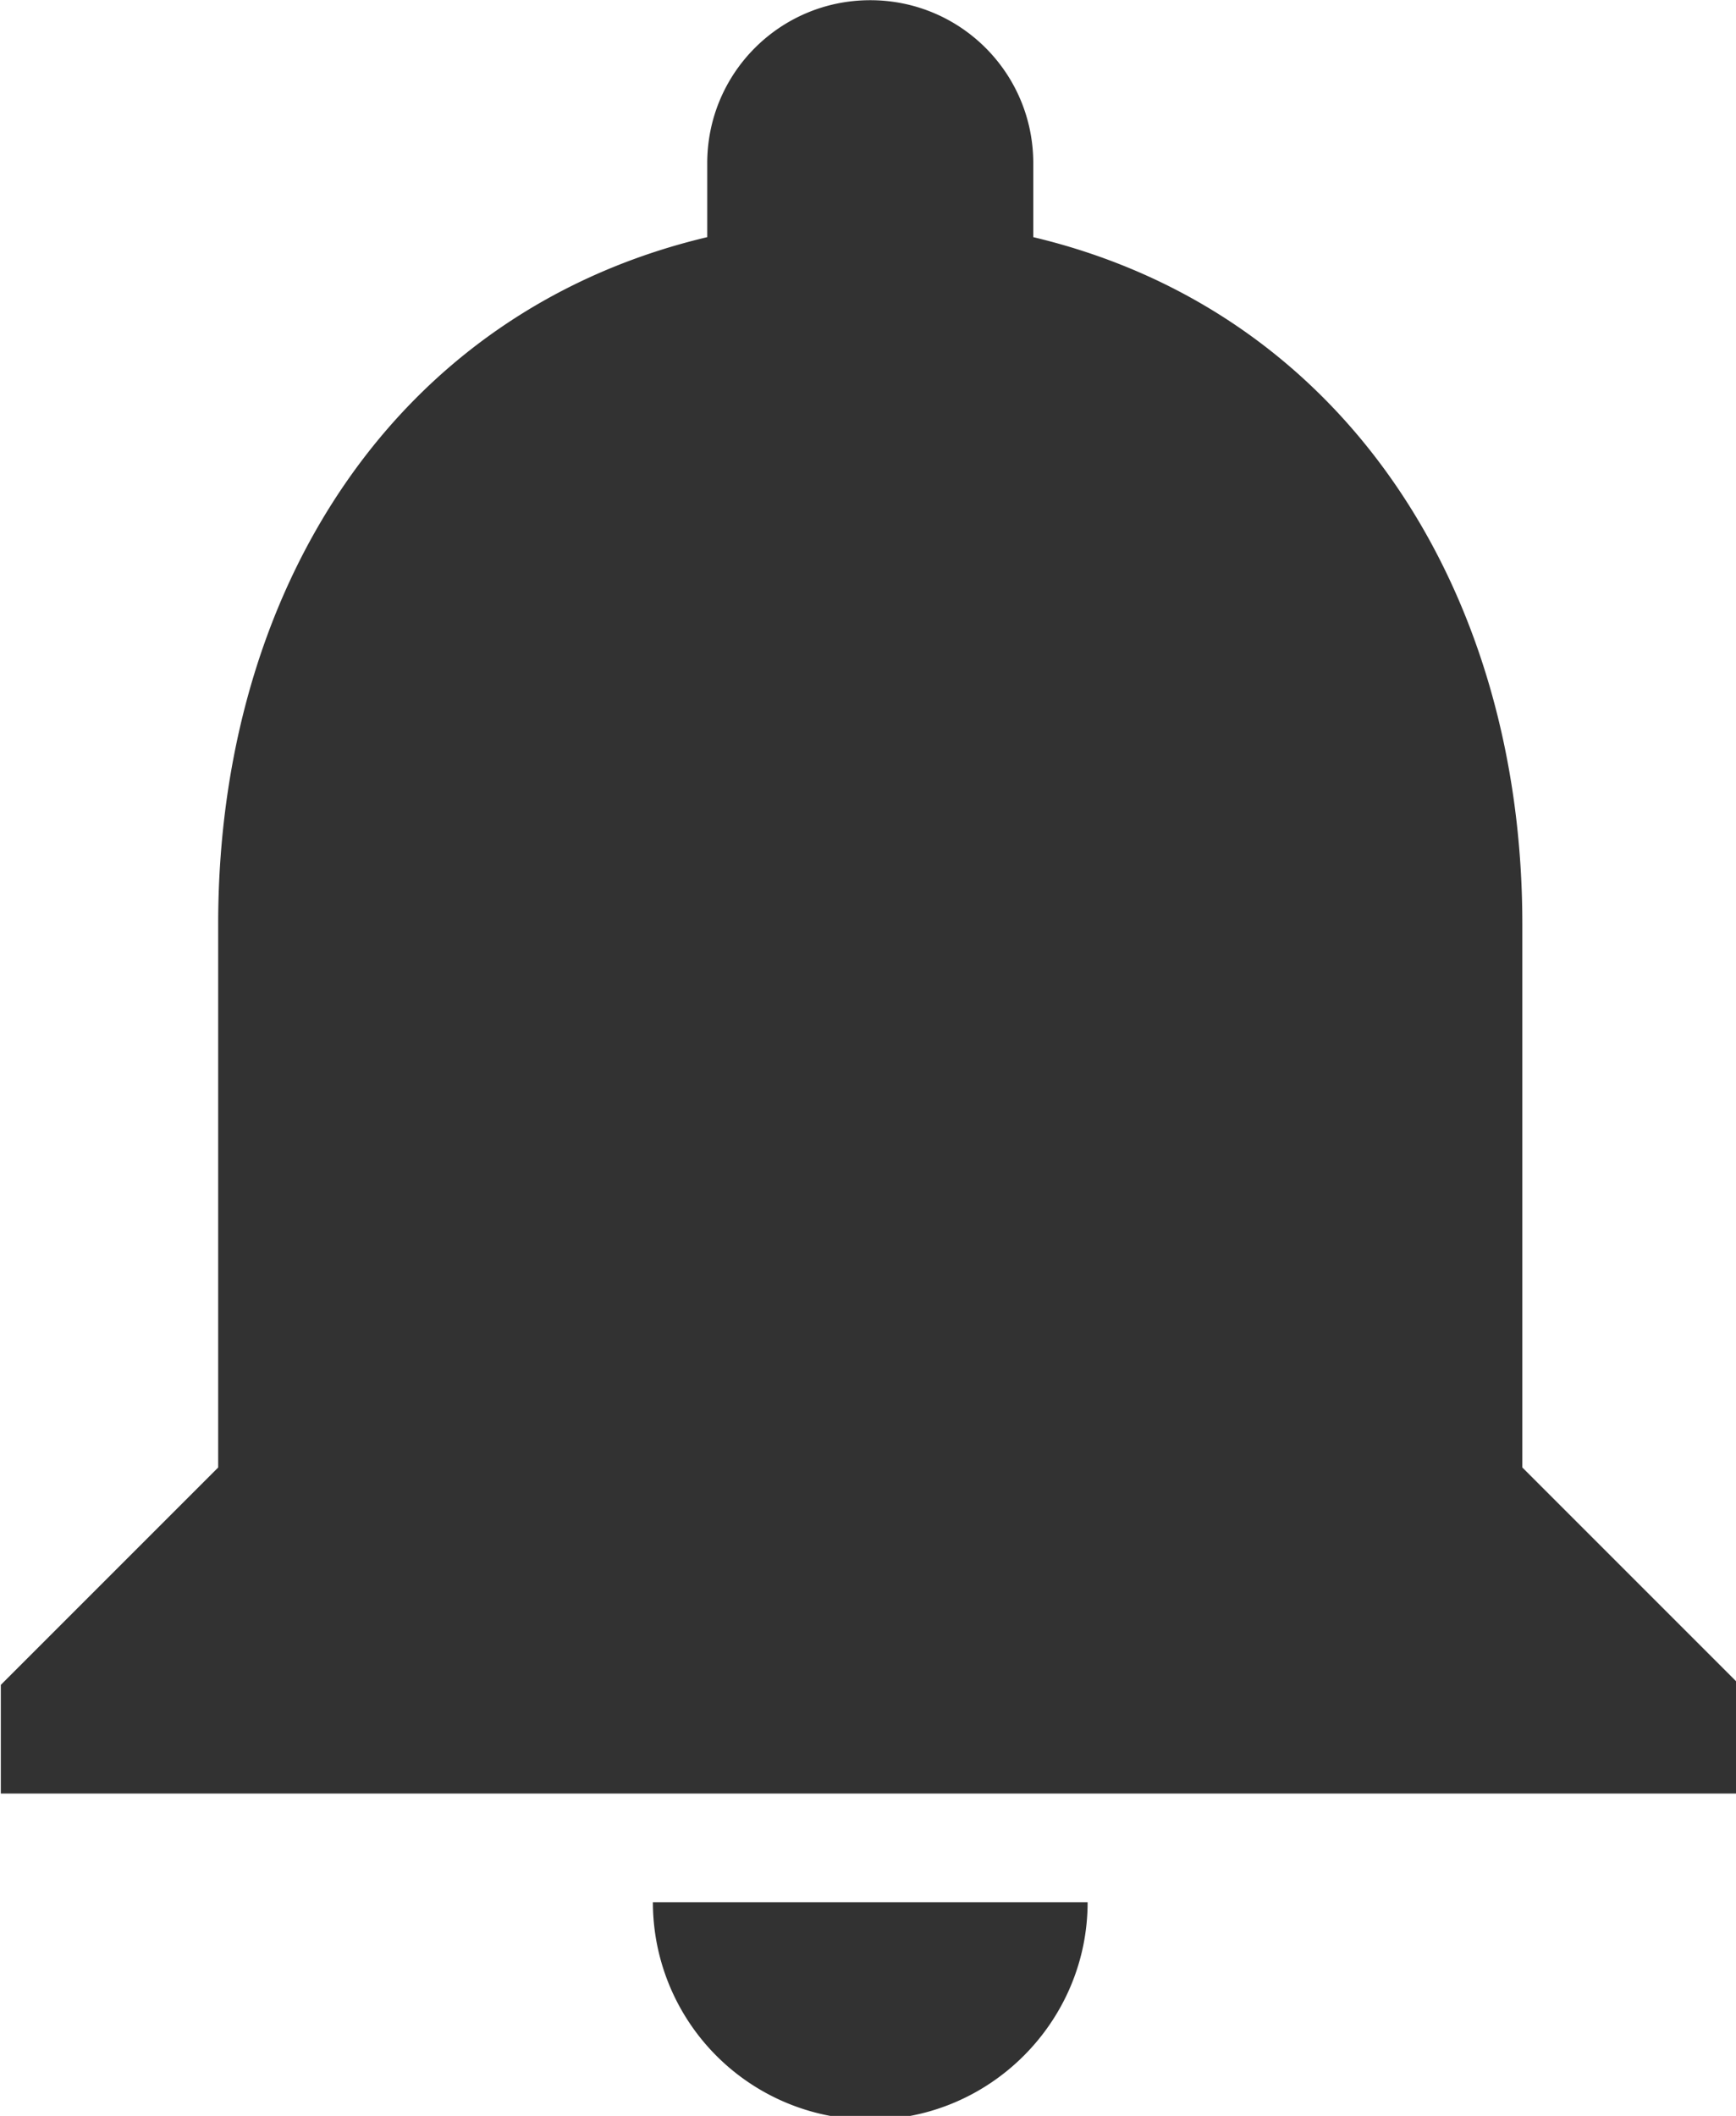 <?xml version="1.0" encoding="UTF-8" standalone="no"?>
<!-- Created with Inkscape (http://www.inkscape.org/) -->

<svg
   id="svg1100"
   version="1.1"
   viewBox="0 0 4.233 5.159"
   height="5.159mm"
   width="4.233mm"
   xmlns="http://www.w3.org/2000/svg"
   xmlns:svg="http://www.w3.org/2000/svg">
  <defs
     id="defs1097" />
  <g
     id="New_Layer_1652809127.8644116"
     style="display:inline"
     transform="translate(-148.329,-1120.032)">
    <path
       fill="#323232"
       d="m 12,22 c 1.1,0 2,-0.9 2,-2 h -4 a 2,2 0 0 0 2,2 z m 6,-6 V 11 C 18,7.93 16.36,5.36 13.5,4.68 V 4 C 13.5,3.17 12.83,2.5 12,2.5 11.17,2.5 10.5,3.17 10.5,4 V 4.68 C 7.63,5.36 6,7.92 6,11 v 5 l -2,2 v 1 h 16 v -1 z"
       id="path28243"
       transform="matrix(0.265,0,0,0.265,147.271,1119.37)" />
  </g>
</svg>
